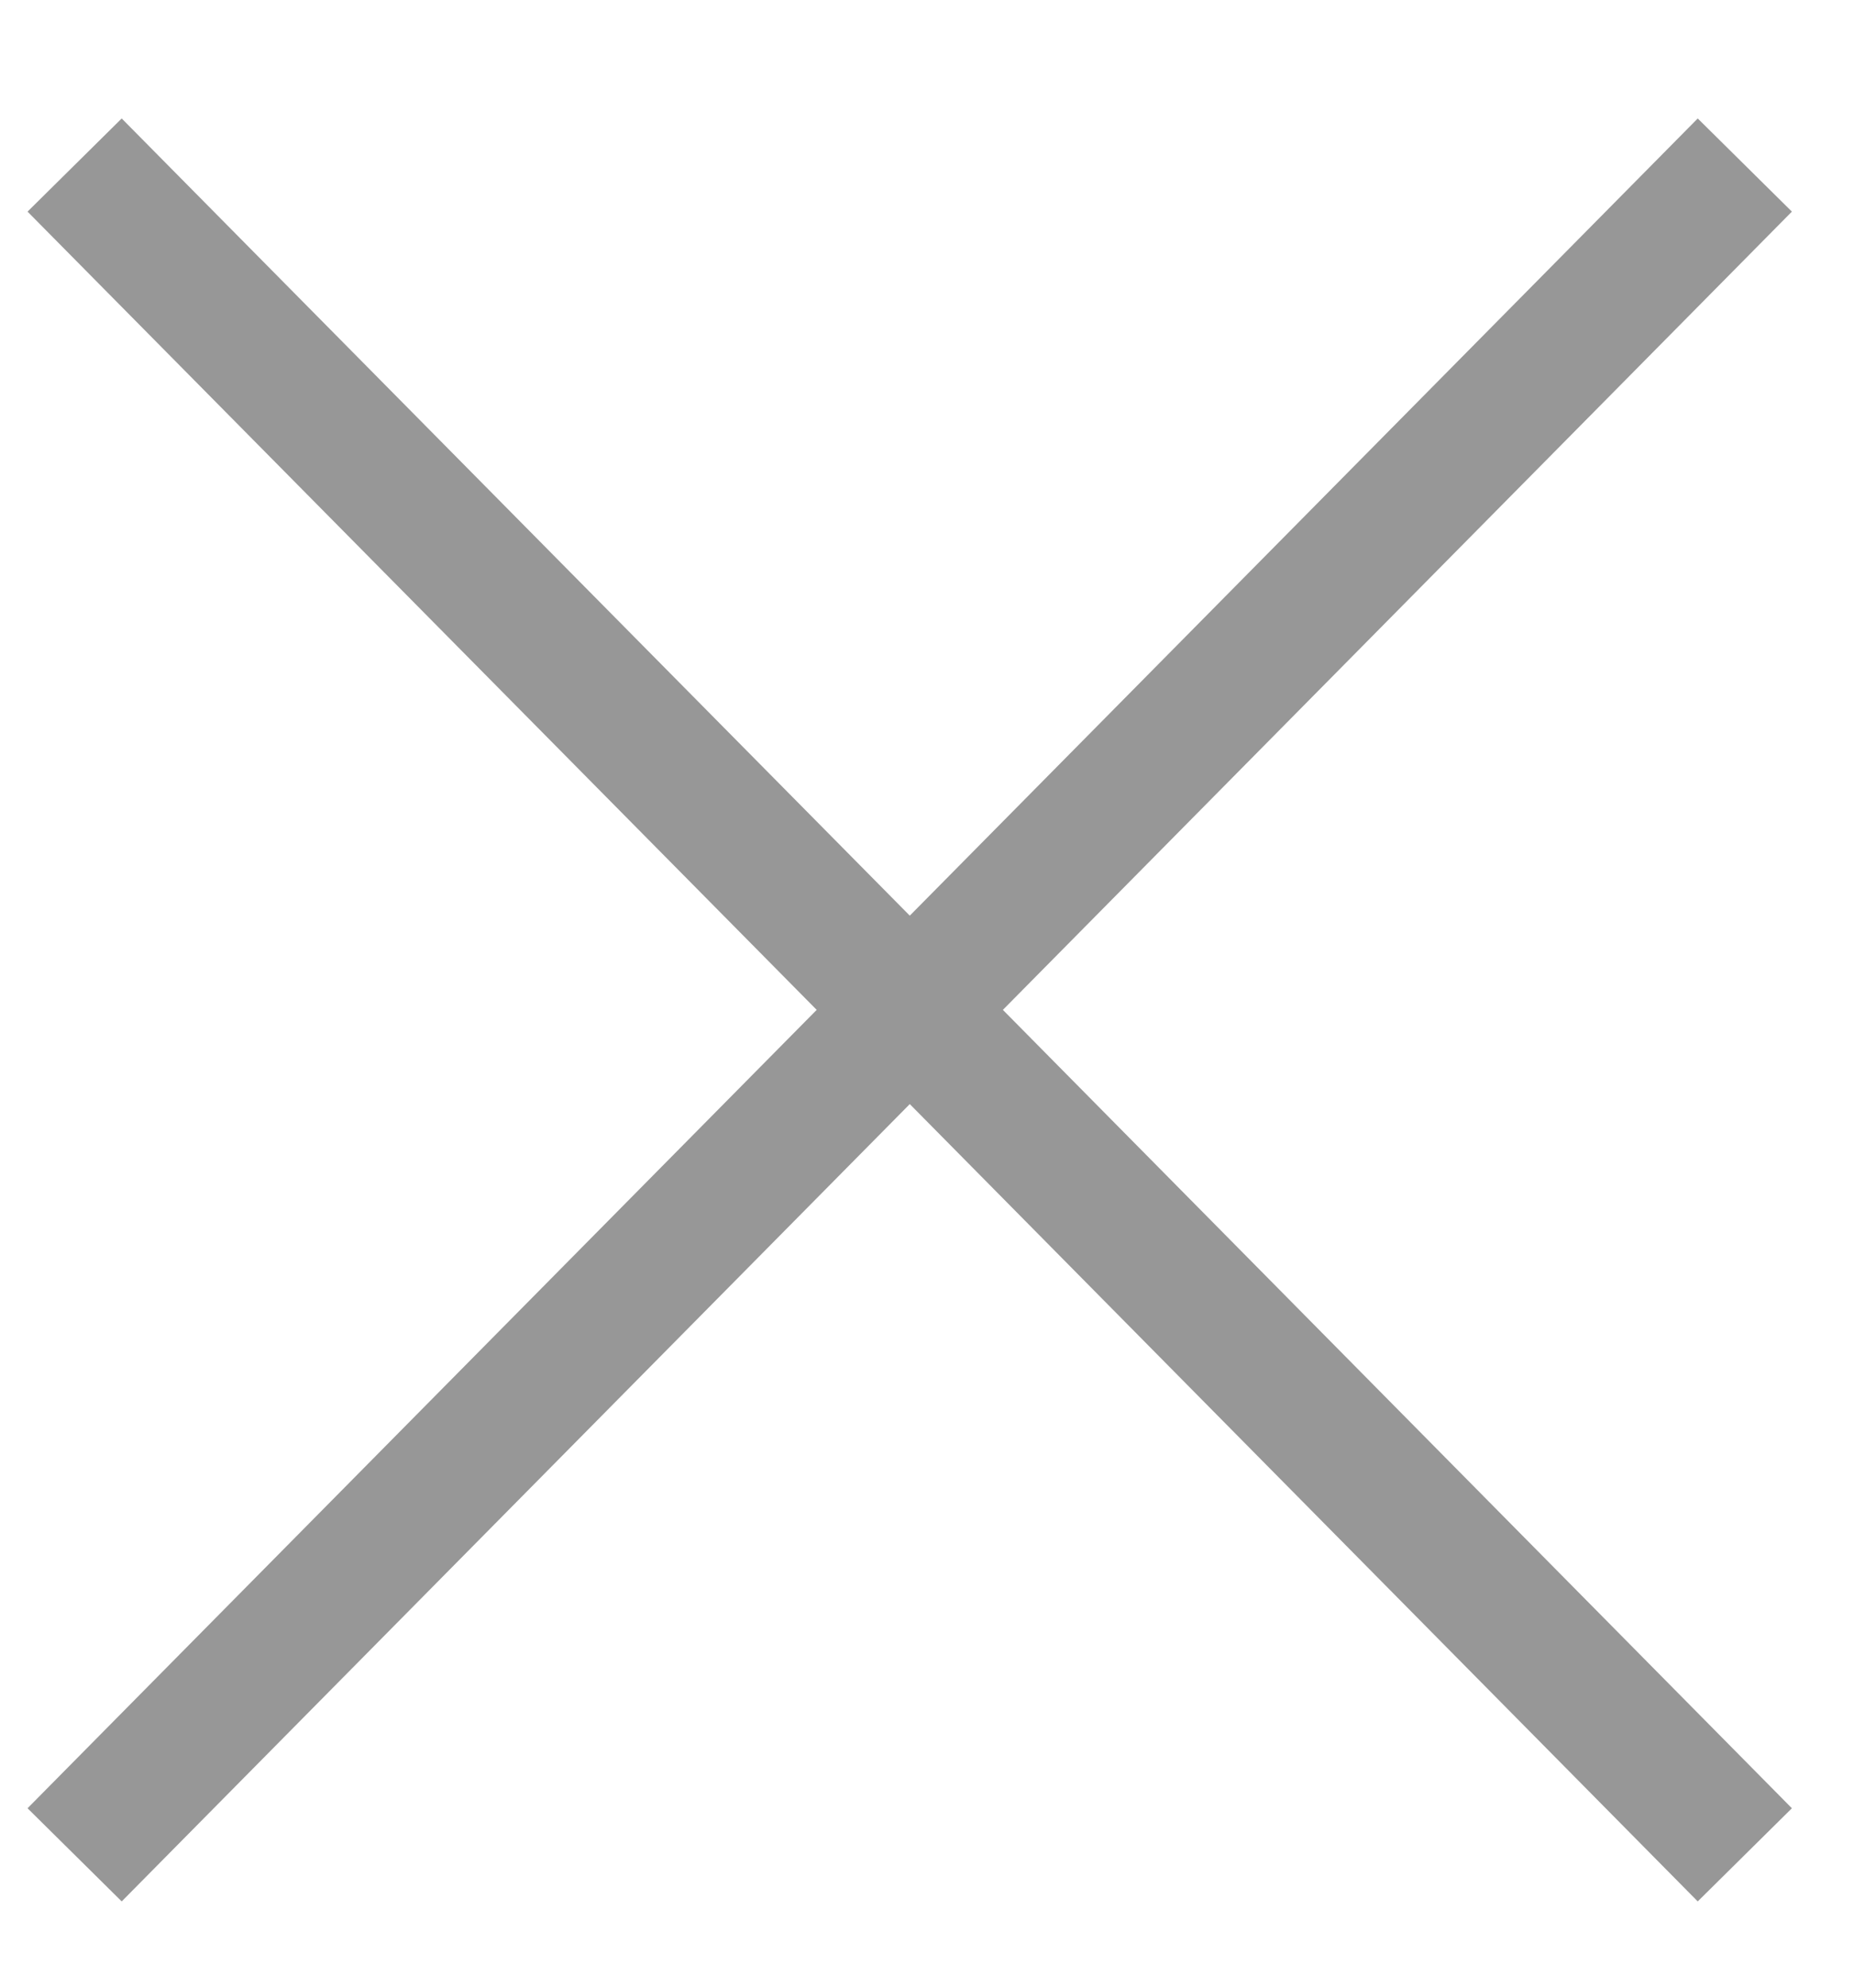 <?xml version="1.0" encoding="UTF-8" standalone="no"?>
<svg width="14px" height="15px" viewBox="0 0 14 15" version="1.1" xmlns="http://www.w3.org/2000/svg" xmlns:xlink="http://www.w3.org/1999/xlink">
    <defs></defs>
    <g id="Page-2" stroke="none" stroke-width="1" fill="none" fill-rule="evenodd">
        <g id="new-scrolled-2-copy" transform="translate(-211, -41)" fill="#979797">
            <path d="M217.87,47.91 L223.82,41.894 L224.531,42.597 L218.573,48.621 L224.531,54.646 L223.82,55.349 L217.87,49.332 L211.919,55.349 L211.208,54.646 L217.167,48.621 L211.208,42.597 L211.919,41.894 L217.87,47.91 Z" id="close_icon"></path>
        </g>
    </g>
</svg>